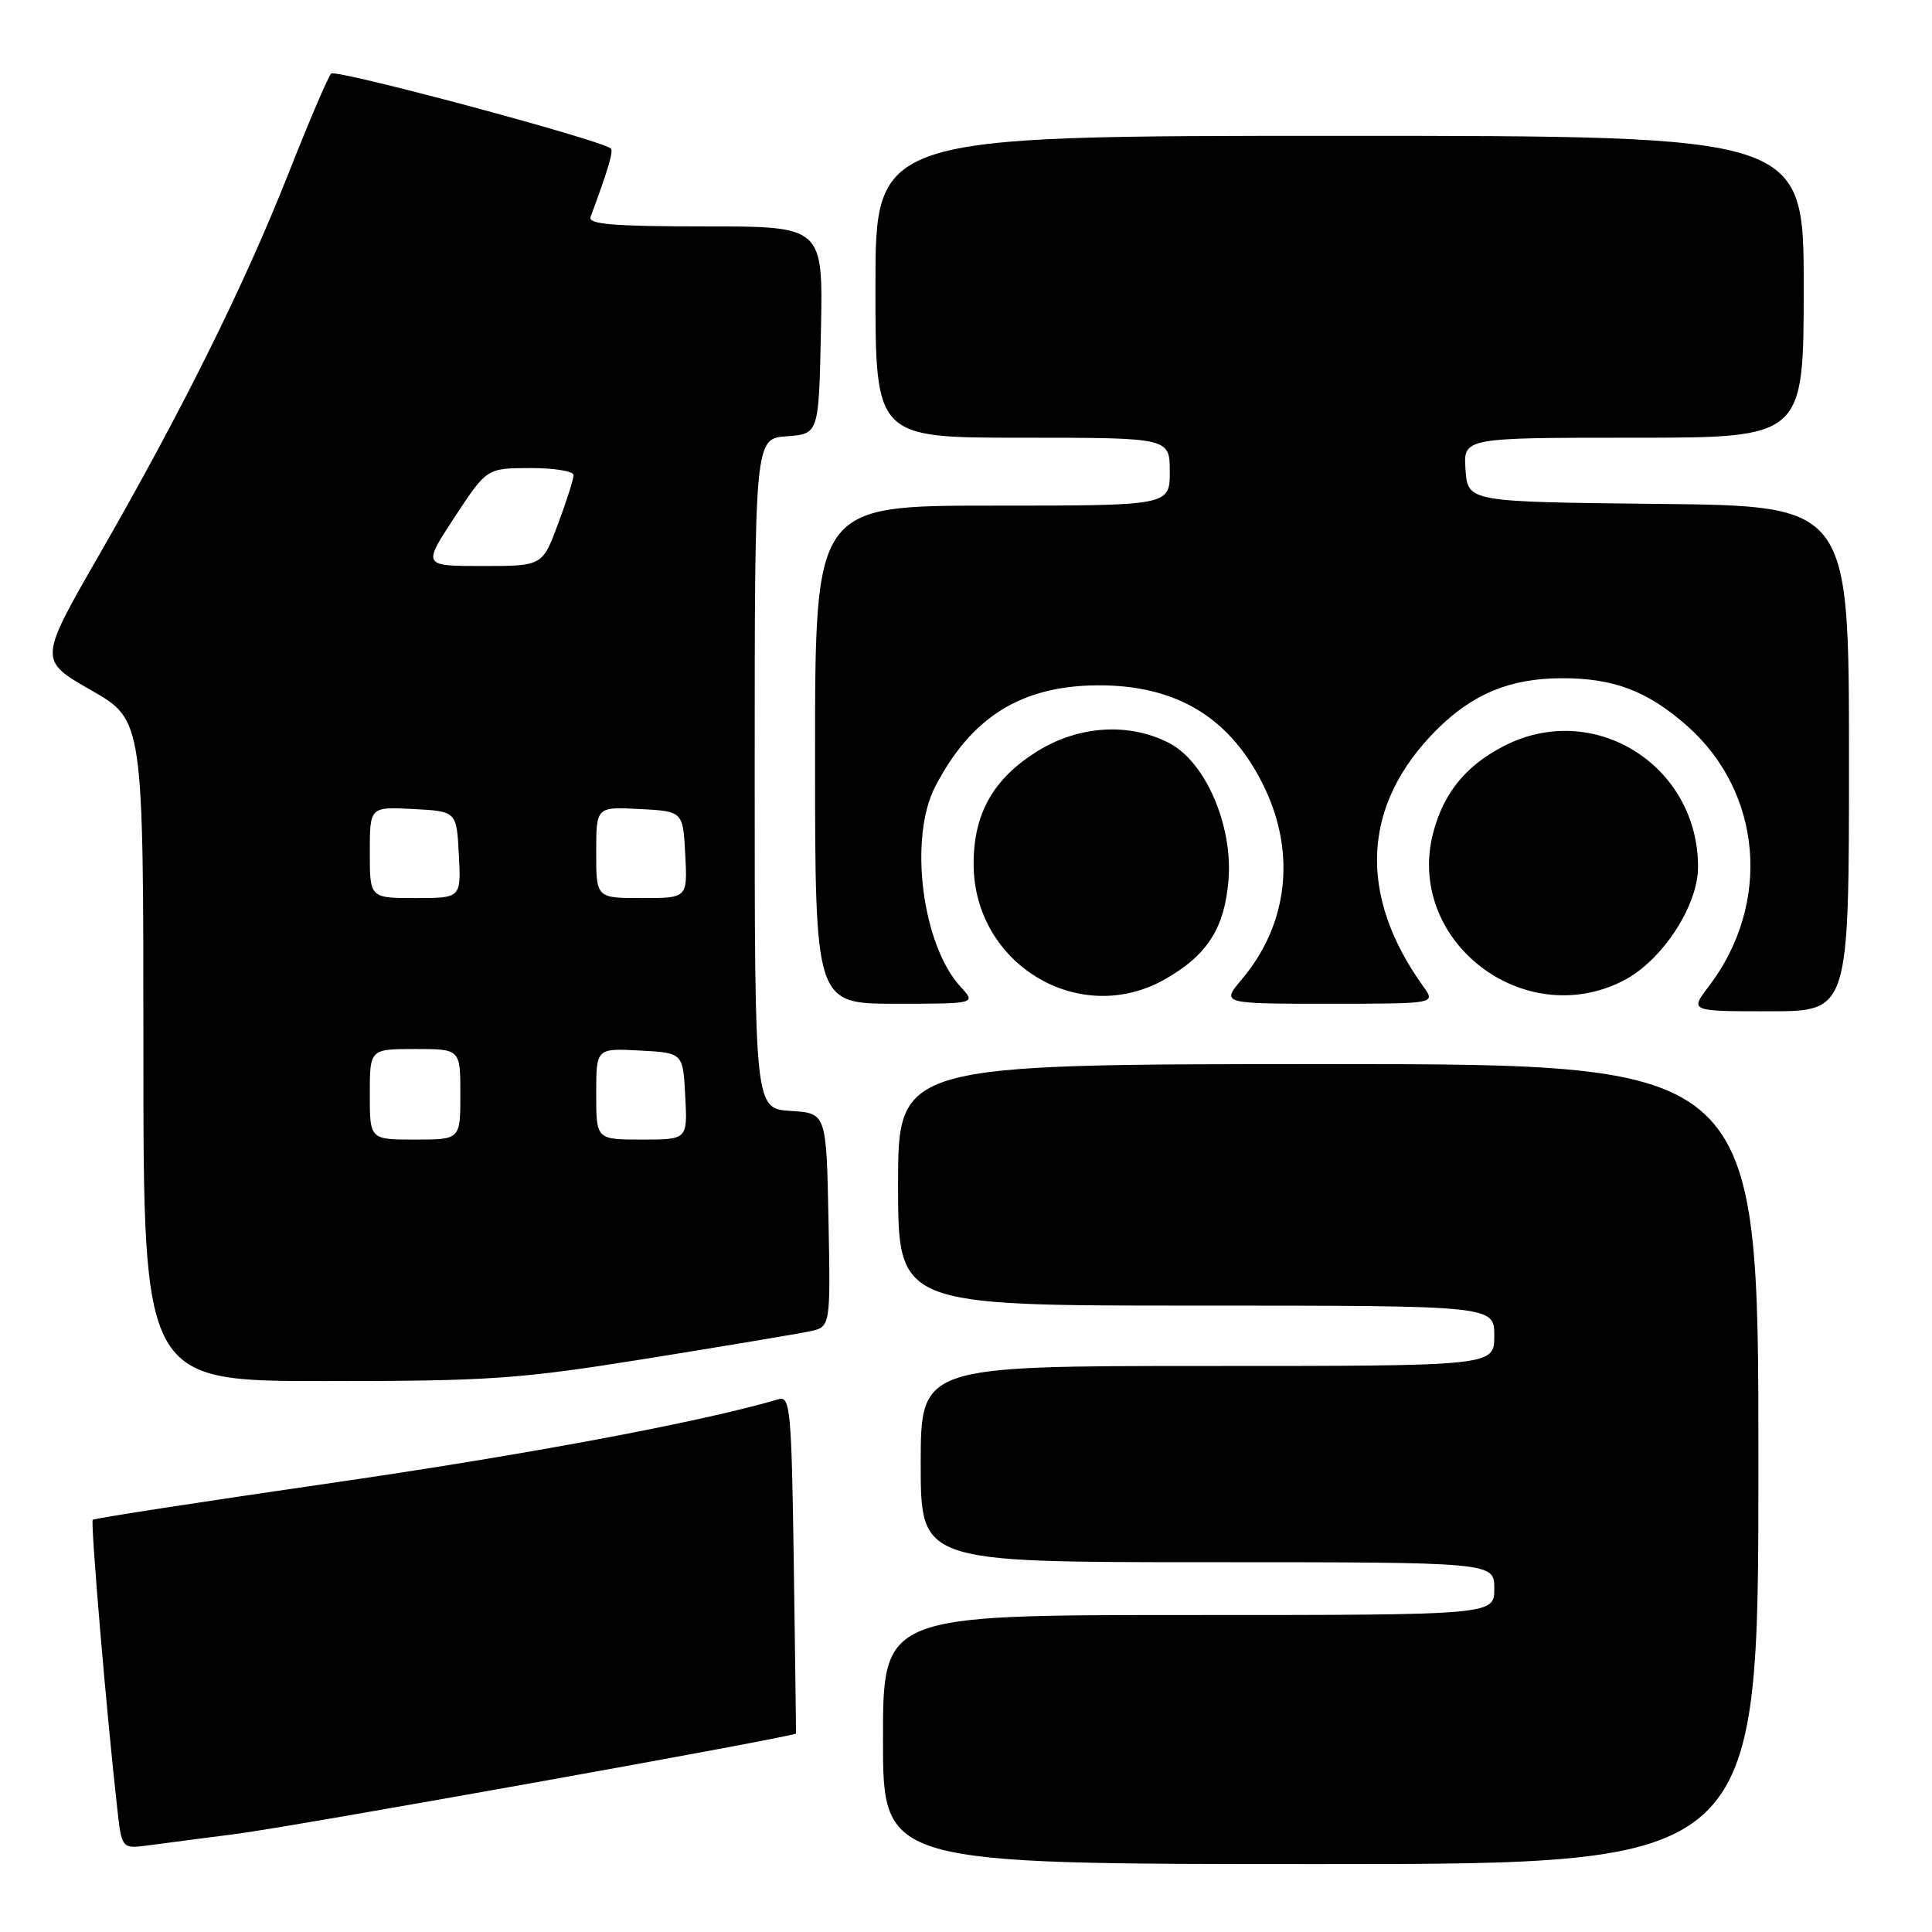 <?xml version="1.0" encoding="UTF-8" standalone="no"?>
<!DOCTYPE svg PUBLIC "-//W3C//DTD SVG 1.1//EN" "http://www.w3.org/Graphics/SVG/1.1/DTD/svg11.dtd" >
<svg xmlns="http://www.w3.org/2000/svg" xmlns:xlink="http://www.w3.org/1999/xlink" version="1.1" viewBox="0 0 256 256">
 <g >
 <path fill="currentColor"
d=" M 233.00 194.00 C 233.00 141.00 233.00 141.00 176.00 141.00 C 119.00 141.00 119.00 141.00 119.00 157.00 C 119.00 173.00 119.00 173.00 158.50 173.00 C 198.00 173.00 198.00 173.00 198.00 177.00 C 198.00 181.00 198.00 181.00 160.00 181.00 C 122.00 181.00 122.00 181.00 122.00 194.00 C 122.00 207.00 122.00 207.00 160.00 207.00 C 198.00 207.00 198.00 207.00 198.00 210.50 C 198.00 214.00 198.00 214.00 157.50 214.00 C 117.00 214.00 117.00 214.00 117.00 230.50 C 117.00 247.00 117.00 247.00 175.00 247.00 C 233.00 247.00 233.00 247.00 233.00 194.00 Z  M 31.33 243.00 C 38.88 242.03 105.41 230.10 105.47 229.70 C 105.49 229.59 105.36 219.47 105.18 207.20 C 104.89 186.89 104.71 184.95 103.18 185.40 C 92.96 188.42 69.81 192.75 44.07 196.48 C 26.78 198.98 12.48 201.19 12.29 201.38 C 11.97 201.70 14.16 227.50 15.55 239.75 C 16.14 245.00 16.14 245.00 19.82 244.50 C 21.84 244.23 27.02 243.55 31.33 243.00 Z  M 85.84 180.00 C 96.10 178.35 105.75 176.73 107.28 176.41 C 110.05 175.83 110.05 175.83 109.78 161.66 C 109.50 147.50 109.50 147.50 104.75 147.20 C 100.00 146.89 100.00 146.89 100.00 102.50 C 100.00 58.11 100.00 58.11 104.25 57.81 C 108.50 57.50 108.50 57.50 108.78 43.75 C 109.06 30.00 109.06 30.00 93.42 30.00 C 81.33 30.00 77.89 29.72 78.25 28.75 C 80.55 22.58 81.32 19.99 80.94 19.68 C 79.58 18.52 44.49 9.12 43.88 9.75 C 43.48 10.16 40.93 16.12 38.22 23.00 C 32.34 37.87 24.15 54.38 13.16 73.49 C 5.12 87.48 5.12 87.48 12.06 91.45 C 19.00 95.41 19.00 95.41 19.00 139.21 C 19.00 183.00 19.00 183.00 43.09 183.00 C 65.06 183.00 68.83 182.73 85.84 180.00 Z  M 245.00 100.52 C 245.00 67.03 245.00 67.03 219.75 66.77 C 194.50 66.50 194.50 66.50 194.19 62.25 C 193.89 58.00 193.89 58.00 216.44 58.00 C 239.00 58.00 239.00 58.00 239.00 38.00 C 239.00 18.00 239.00 18.00 177.50 18.00 C 116.00 18.00 116.00 18.00 116.00 38.00 C 116.00 58.00 116.00 58.00 135.50 58.00 C 155.00 58.00 155.00 58.00 155.00 62.50 C 155.00 67.00 155.00 67.00 131.50 67.00 C 108.00 67.00 108.00 67.00 108.00 100.00 C 108.00 133.00 108.00 133.00 118.67 133.00 C 129.35 133.00 129.35 133.00 127.28 130.75 C 122.17 125.21 120.38 111.03 123.93 104.21 C 128.70 95.01 135.34 90.87 145.42 90.81 C 156.02 90.75 163.21 95.19 167.62 104.50 C 171.74 113.22 170.61 122.58 164.56 129.75 C 161.82 133.00 161.82 133.00 176.03 133.00 C 190.24 133.00 190.24 133.00 188.62 130.75 C 179.85 118.56 180.46 106.61 190.35 96.71 C 195.12 91.95 200.06 89.90 206.85 89.87 C 213.75 89.83 218.25 91.53 223.48 96.12 C 233.52 104.93 234.78 119.74 226.42 130.70 C 223.90 134.00 223.90 134.00 234.45 134.00 C 245.00 134.00 245.00 134.00 245.00 100.52 Z  M 154.41 129.73 C 159.99 126.54 162.25 123.00 162.78 116.63 C 163.38 109.39 159.73 100.94 154.91 98.45 C 149.60 95.71 142.93 96.13 137.43 99.56 C 131.61 103.19 129.00 107.81 129.01 114.48 C 129.02 127.79 143.06 136.22 154.41 129.73 Z  M 215.09 129.95 C 220.21 127.34 225.00 120.05 225.00 114.87 C 225.00 101.39 211.20 92.76 199.34 98.82 C 194.29 101.40 191.36 104.96 189.94 110.21 C 186.10 124.48 201.75 136.76 215.09 129.95 Z  M 49.00 145.00 C 49.00 139.00 49.00 139.00 55.00 139.00 C 61.00 139.00 61.00 139.00 61.00 145.00 C 61.00 151.00 61.00 151.00 55.00 151.00 C 49.00 151.00 49.00 151.00 49.00 145.00 Z  M 79.00 144.95 C 79.00 138.90 79.00 138.90 84.75 139.20 C 90.50 139.50 90.50 139.50 90.80 145.25 C 91.10 151.00 91.10 151.00 85.05 151.00 C 79.00 151.00 79.00 151.00 79.00 144.95 Z  M 49.00 112.95 C 49.00 106.90 49.00 106.90 54.75 107.20 C 60.50 107.50 60.50 107.50 60.80 113.25 C 61.10 119.00 61.10 119.00 55.05 119.00 C 49.00 119.00 49.00 119.00 49.00 112.95 Z  M 79.00 112.95 C 79.00 106.90 79.00 106.90 84.75 107.20 C 90.50 107.50 90.50 107.50 90.80 113.25 C 91.10 119.00 91.10 119.00 85.05 119.00 C 79.00 119.00 79.00 119.00 79.00 112.95 Z  M 60.24 68.52 C 64.50 62.04 64.50 62.04 70.25 62.02 C 73.41 62.01 76.00 62.43 76.00 62.96 C 76.00 63.49 75.07 66.42 73.93 69.46 C 71.86 75.00 71.86 75.00 63.92 75.00 C 55.99 75.00 55.99 75.00 60.24 68.52 Z "/>
</g>
</svg>